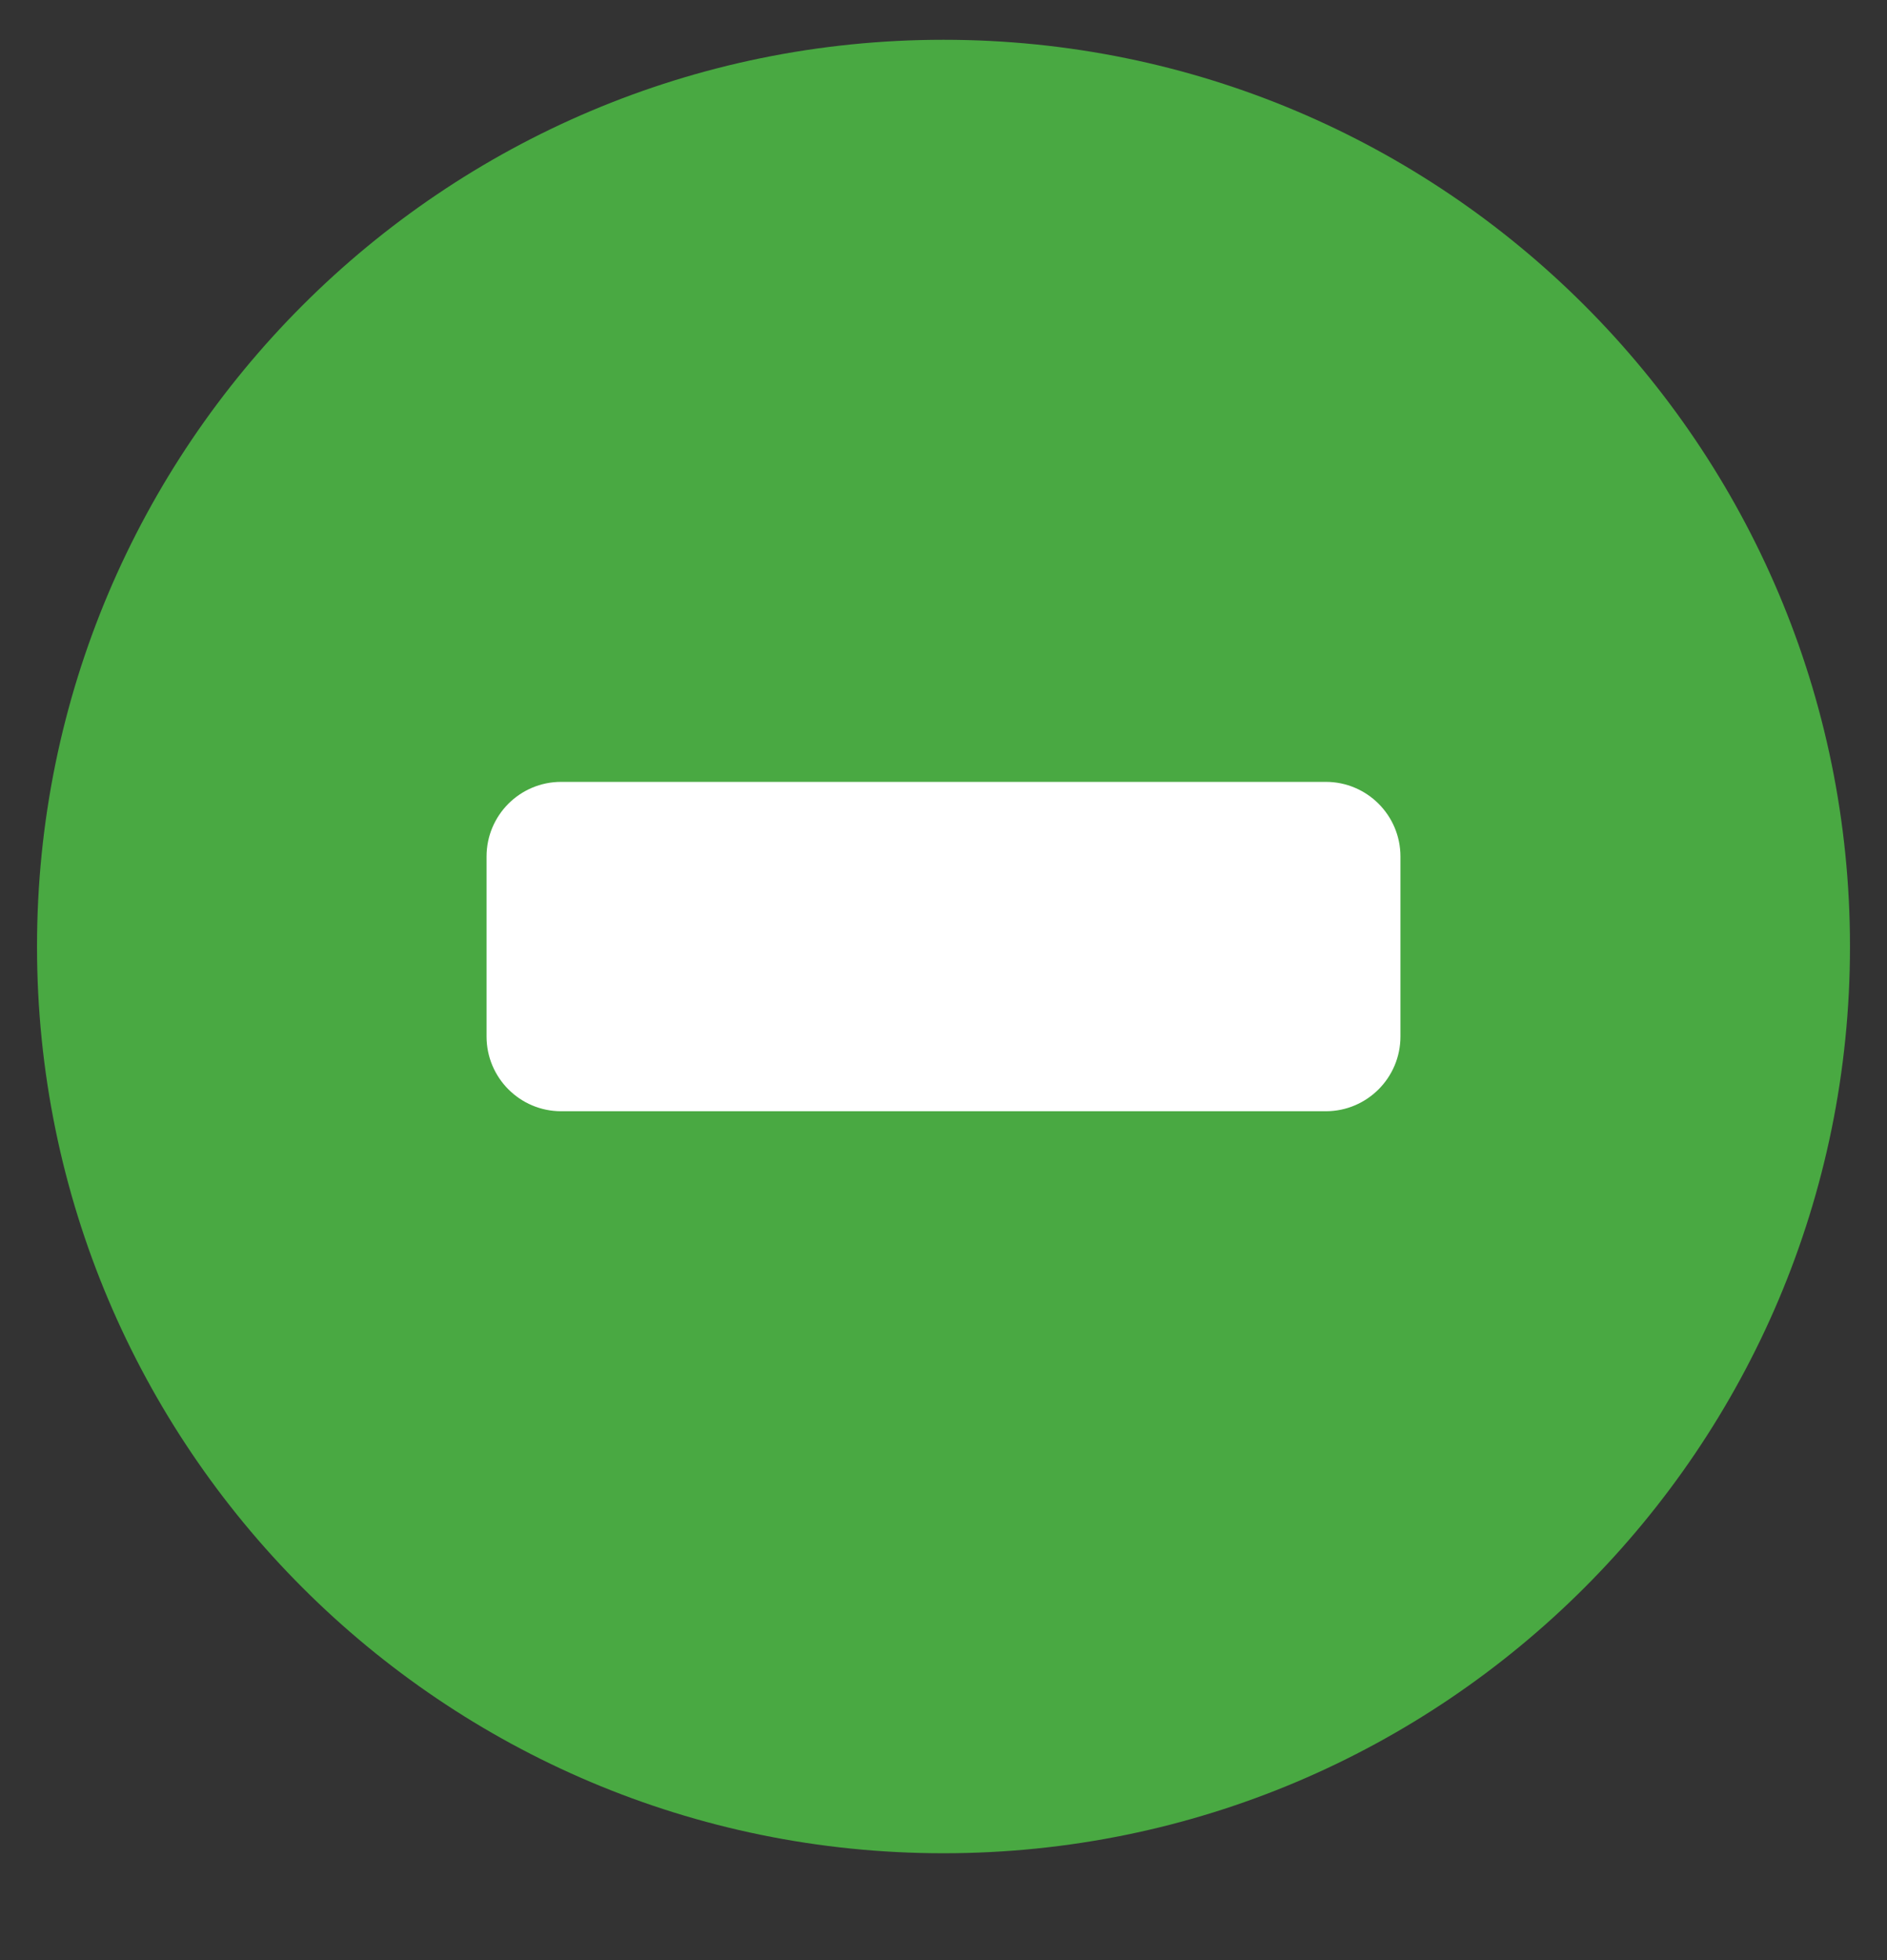 <svg width="26" height="27" viewBox="0 0 26 27" fill="none" xmlns="http://www.w3.org/2000/svg">
<rect x="0" y="0" width="26" height="27" fill="#333333" stroke="none"/>
<g clip-path="url(#clip0_284_486)">
<path d="M13 25.528C19.898 25.528 25.49 19.936 25.49 13.038C25.49 6.14 19.898 0.548 13 0.548C6.102 0.548 0.51 6.14 0.51 13.038C0.51 19.936 6.102 25.528 13 25.528Z" fill="#49A942"/>
<path d="M19.296 14.278V11.798C19.296 11.23 18.835 10.77 18.268 10.77H7.732C7.164 10.77 6.704 11.23 6.704 11.798V14.278C6.704 14.846 7.164 15.307 7.732 15.307H18.268C18.835 15.307 19.296 14.846 19.296 14.278Z" fill="white"/>
</g>
<defs>
<clipPath id="clip0_284_486">
<rect width="26" height="26" fill="white" transform="translate(0 0.038)"/>
</clipPath>
</defs>
</svg>
